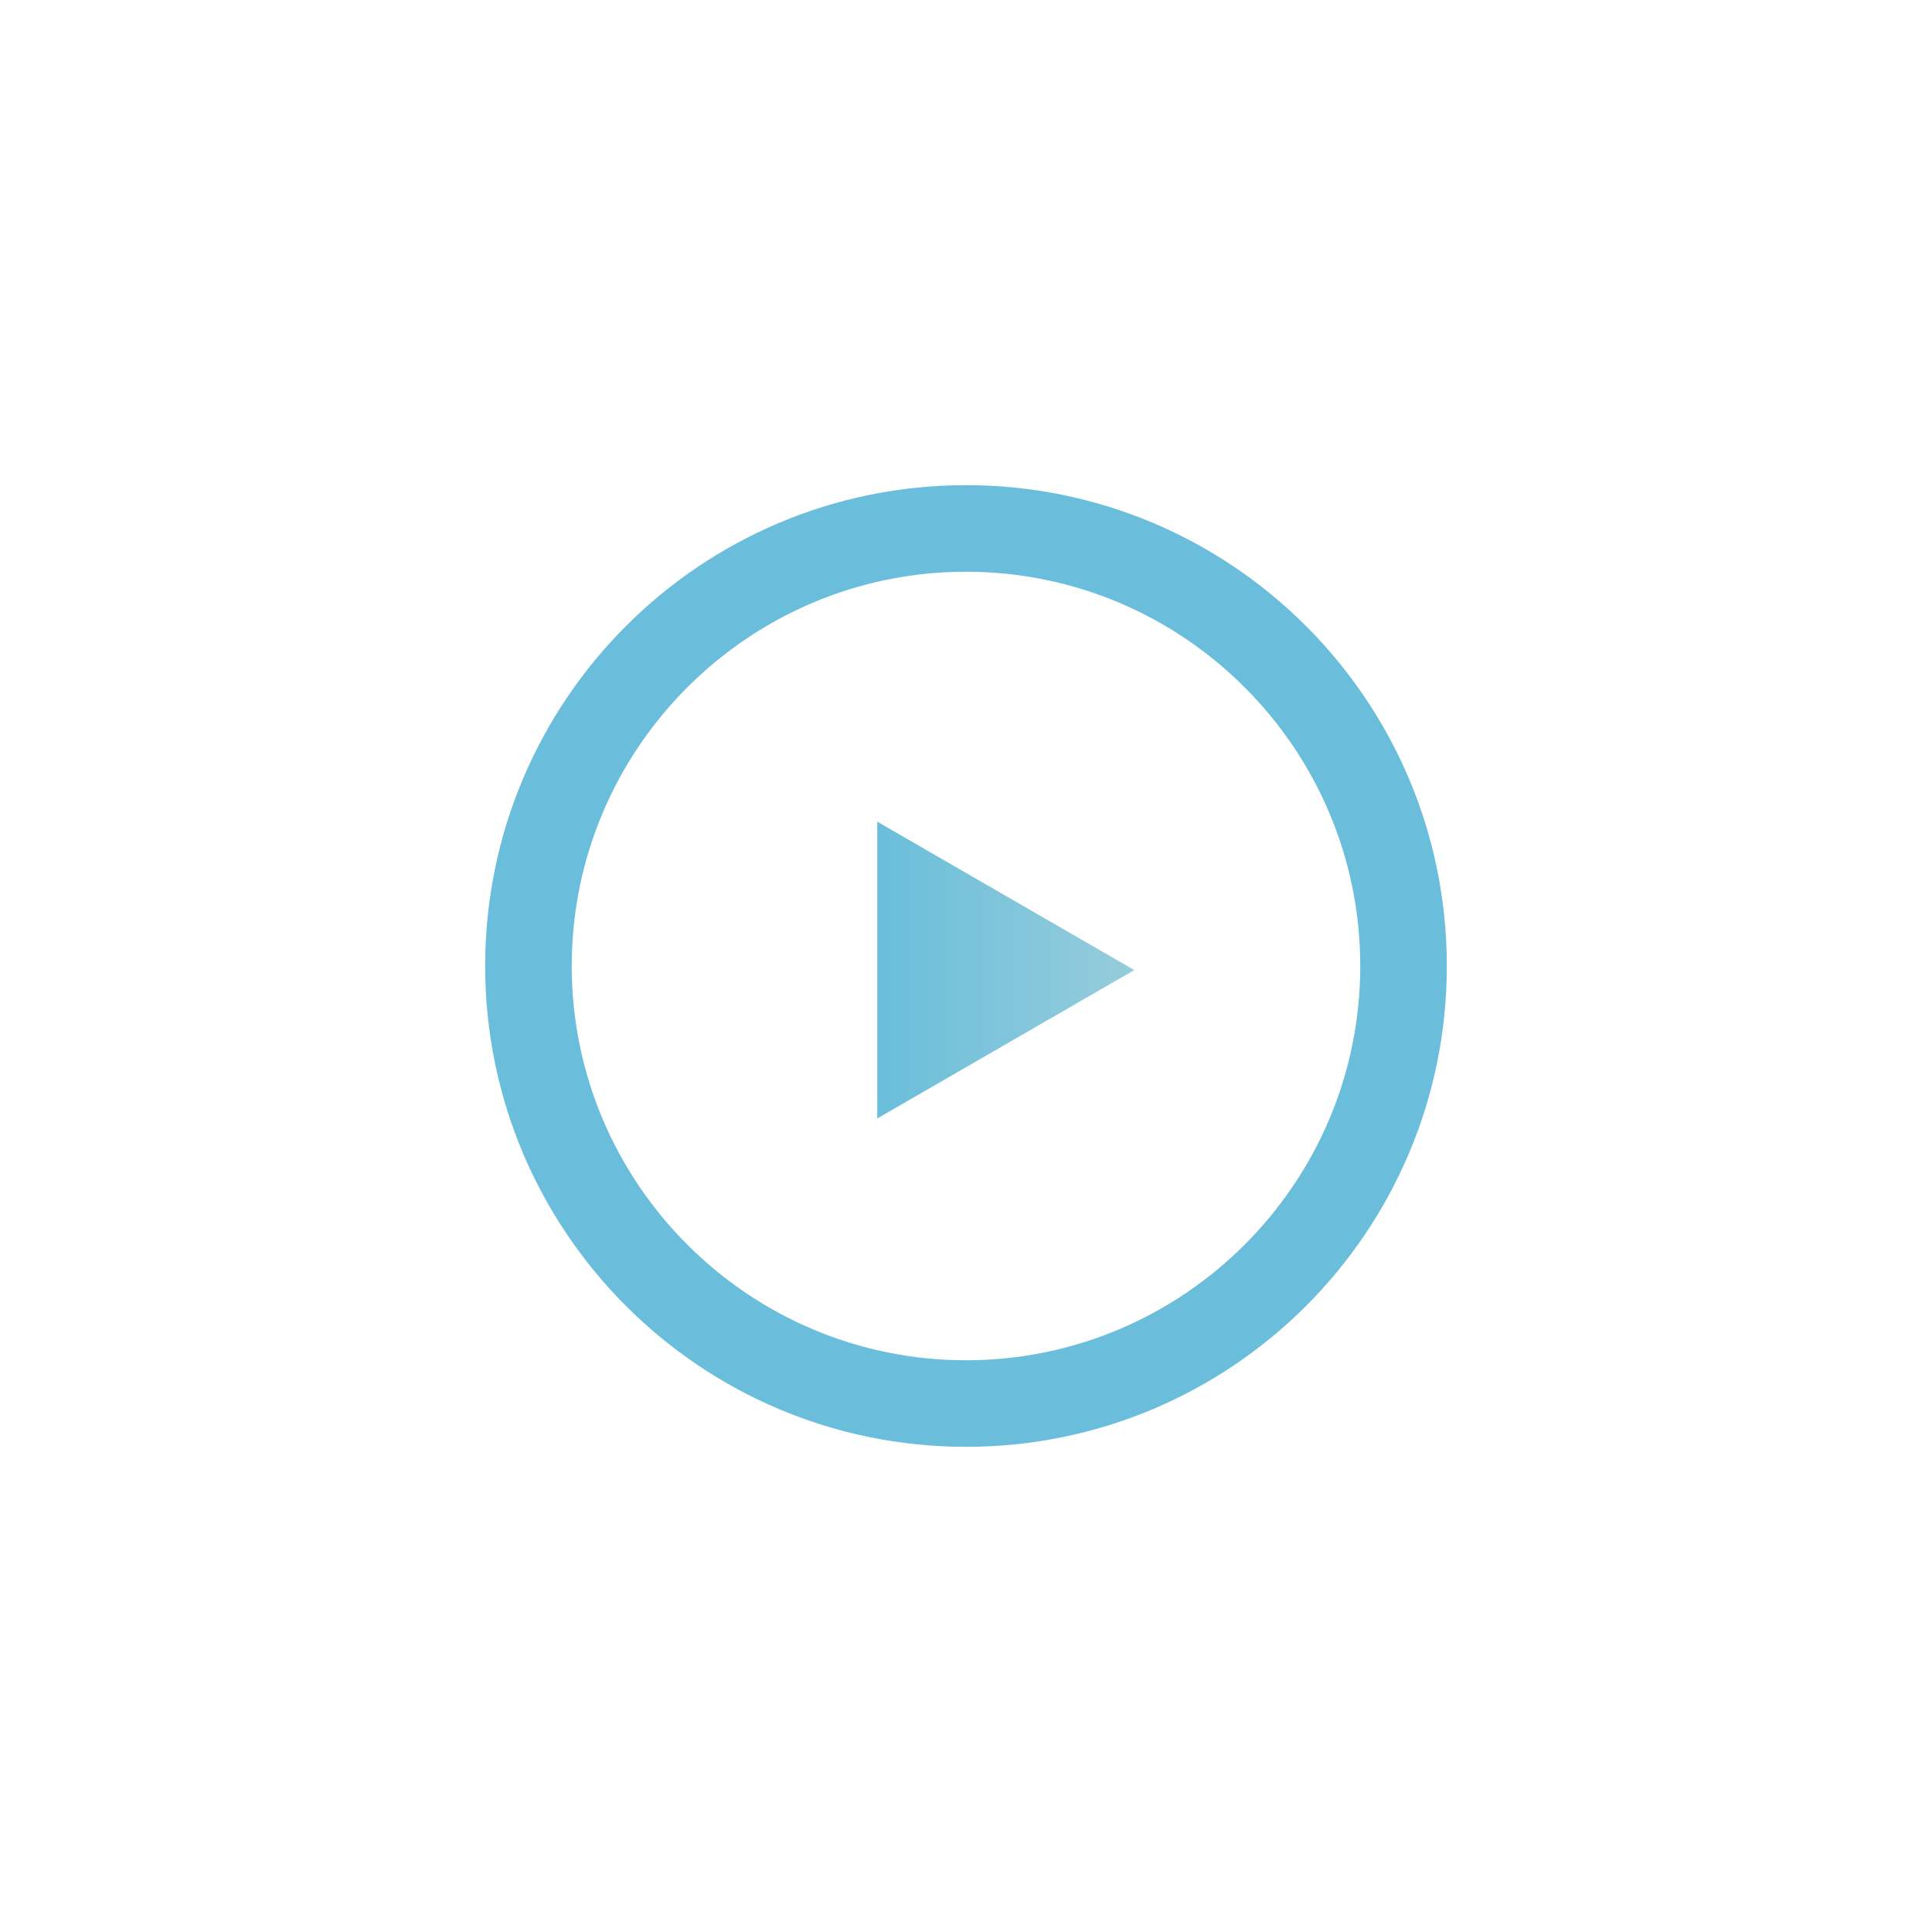 <?xml version="1.0" encoding="utf-8"?>
<!-- Generator: Adobe Illustrator 16.2.1, SVG Export Plug-In . SVG Version: 6.00 Build 0)  -->
<!DOCTYPE svg PUBLIC "-//W3C//DTD SVG 1.1//EN" "http://www.w3.org/Graphics/SVG/1.1/DTD/svg11.dtd">
<svg version="1.1" id="Layer_1" xmlns="http://www.w3.org/2000/svg" xmlns:xlink="http://www.w3.org/1999/xlink" x="0px" y="0px"
	 width="468.722px" height="468.724px" viewBox="0 0 468.722 468.724" enable-background="new 0 0 468.722 468.724"
	 xml:space="preserve">
<g>
	<g>
		<path fill="#6ABEDB" d="M234.361,138.708c52.743,0,95.652,42.91,95.652,95.654c0,52.743-42.909,95.652-95.652,95.652
			c-52.744,0-95.654-42.909-95.654-95.652C138.707,181.618,181.617,138.708,234.361,138.708 M234.361,117.708
			c-64.426,0-116.654,52.229-116.654,116.654s52.229,116.652,116.654,116.652s116.652-52.227,116.652-116.652
			S298.787,117.708,234.361,117.708L234.361,117.708z"/>
	</g>
</g>
<linearGradient id="SVGID_1_" gradientUnits="userSpaceOnUse" x1="212.83" y1="235.347" x2="275.188" y2="235.347">
	<stop  offset="0" style="stop-color:#6ABEDB"/>
	<stop  offset="1" style="stop-color:#96CCDB"/>
</linearGradient>
<polygon fill="url(#SVGID_1_)" points="212.83,271.349 275.188,235.347 212.83,199.345 "/>
</svg>
